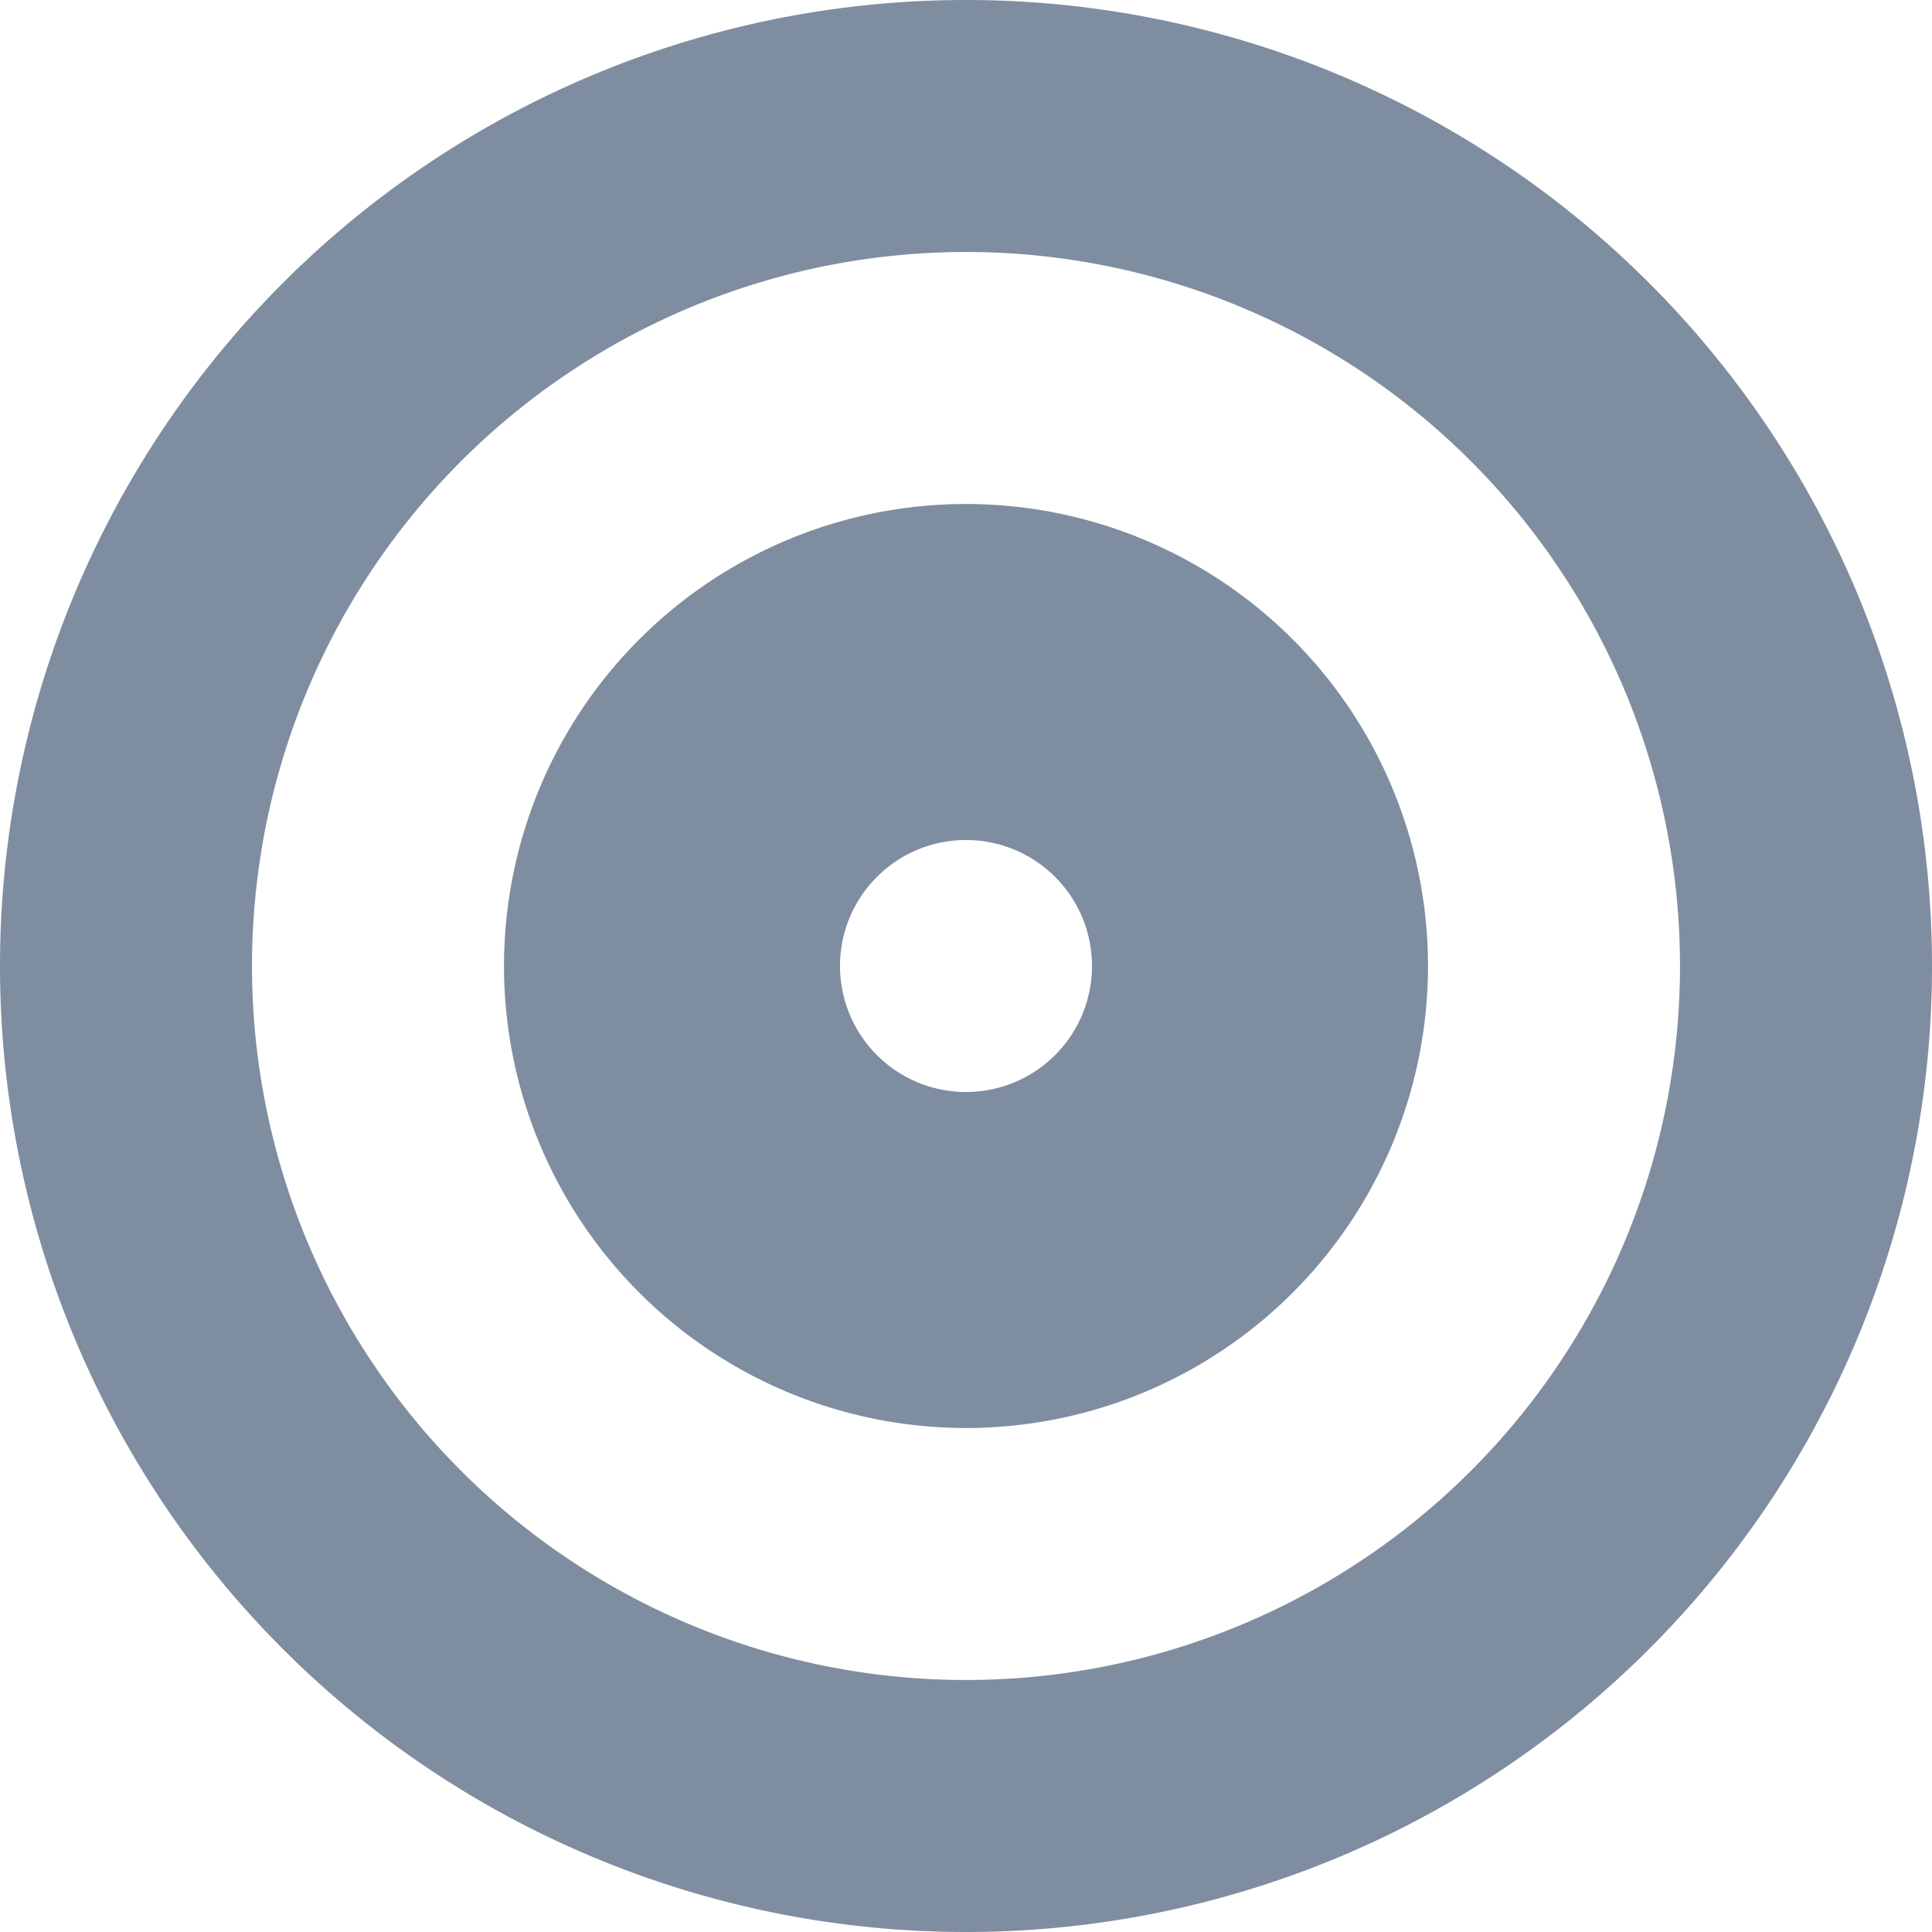 <svg xmlns="http://www.w3.org/2000/svg" width="23" height="23" viewBox="0 0 23 23">
  <g id="Icon_feather-target" data-name="Icon feather-target" transform="translate(1.5 1.5)">
    <path id="Trazado_9" data-name="Trazado 9" d="M23,13A10,10,0,1,1,13,3,10,10,0,0,1,23,13Z" transform="translate(-3 -3)" fill="rgba(0,0,0,0)" stroke="#7f8da0" stroke-linecap="round" stroke-linejoin="round" stroke-width="3"/>
    <path id="Trazado_10" data-name="Trazado 10" d="M17,13a4,4,0,1,1-4-4A4,4,0,0,1,17,13Z" transform="translate(-3 -3)" fill="none" stroke="#7f8da0" stroke-linecap="round" stroke-linejoin="round" stroke-width="3"/>
    <path id="Trazado_11" data-name="Trazado 11" d="M21,18a3,3,0,1,1-3-3A3,3,0,0,1,21,18Z" transform="translate(-8 -8)" fill="rgba(255,255,255,0)" stroke="#7f8da0" stroke-linecap="round" stroke-linejoin="round" stroke-width="3"/>
  </g>
</svg>
